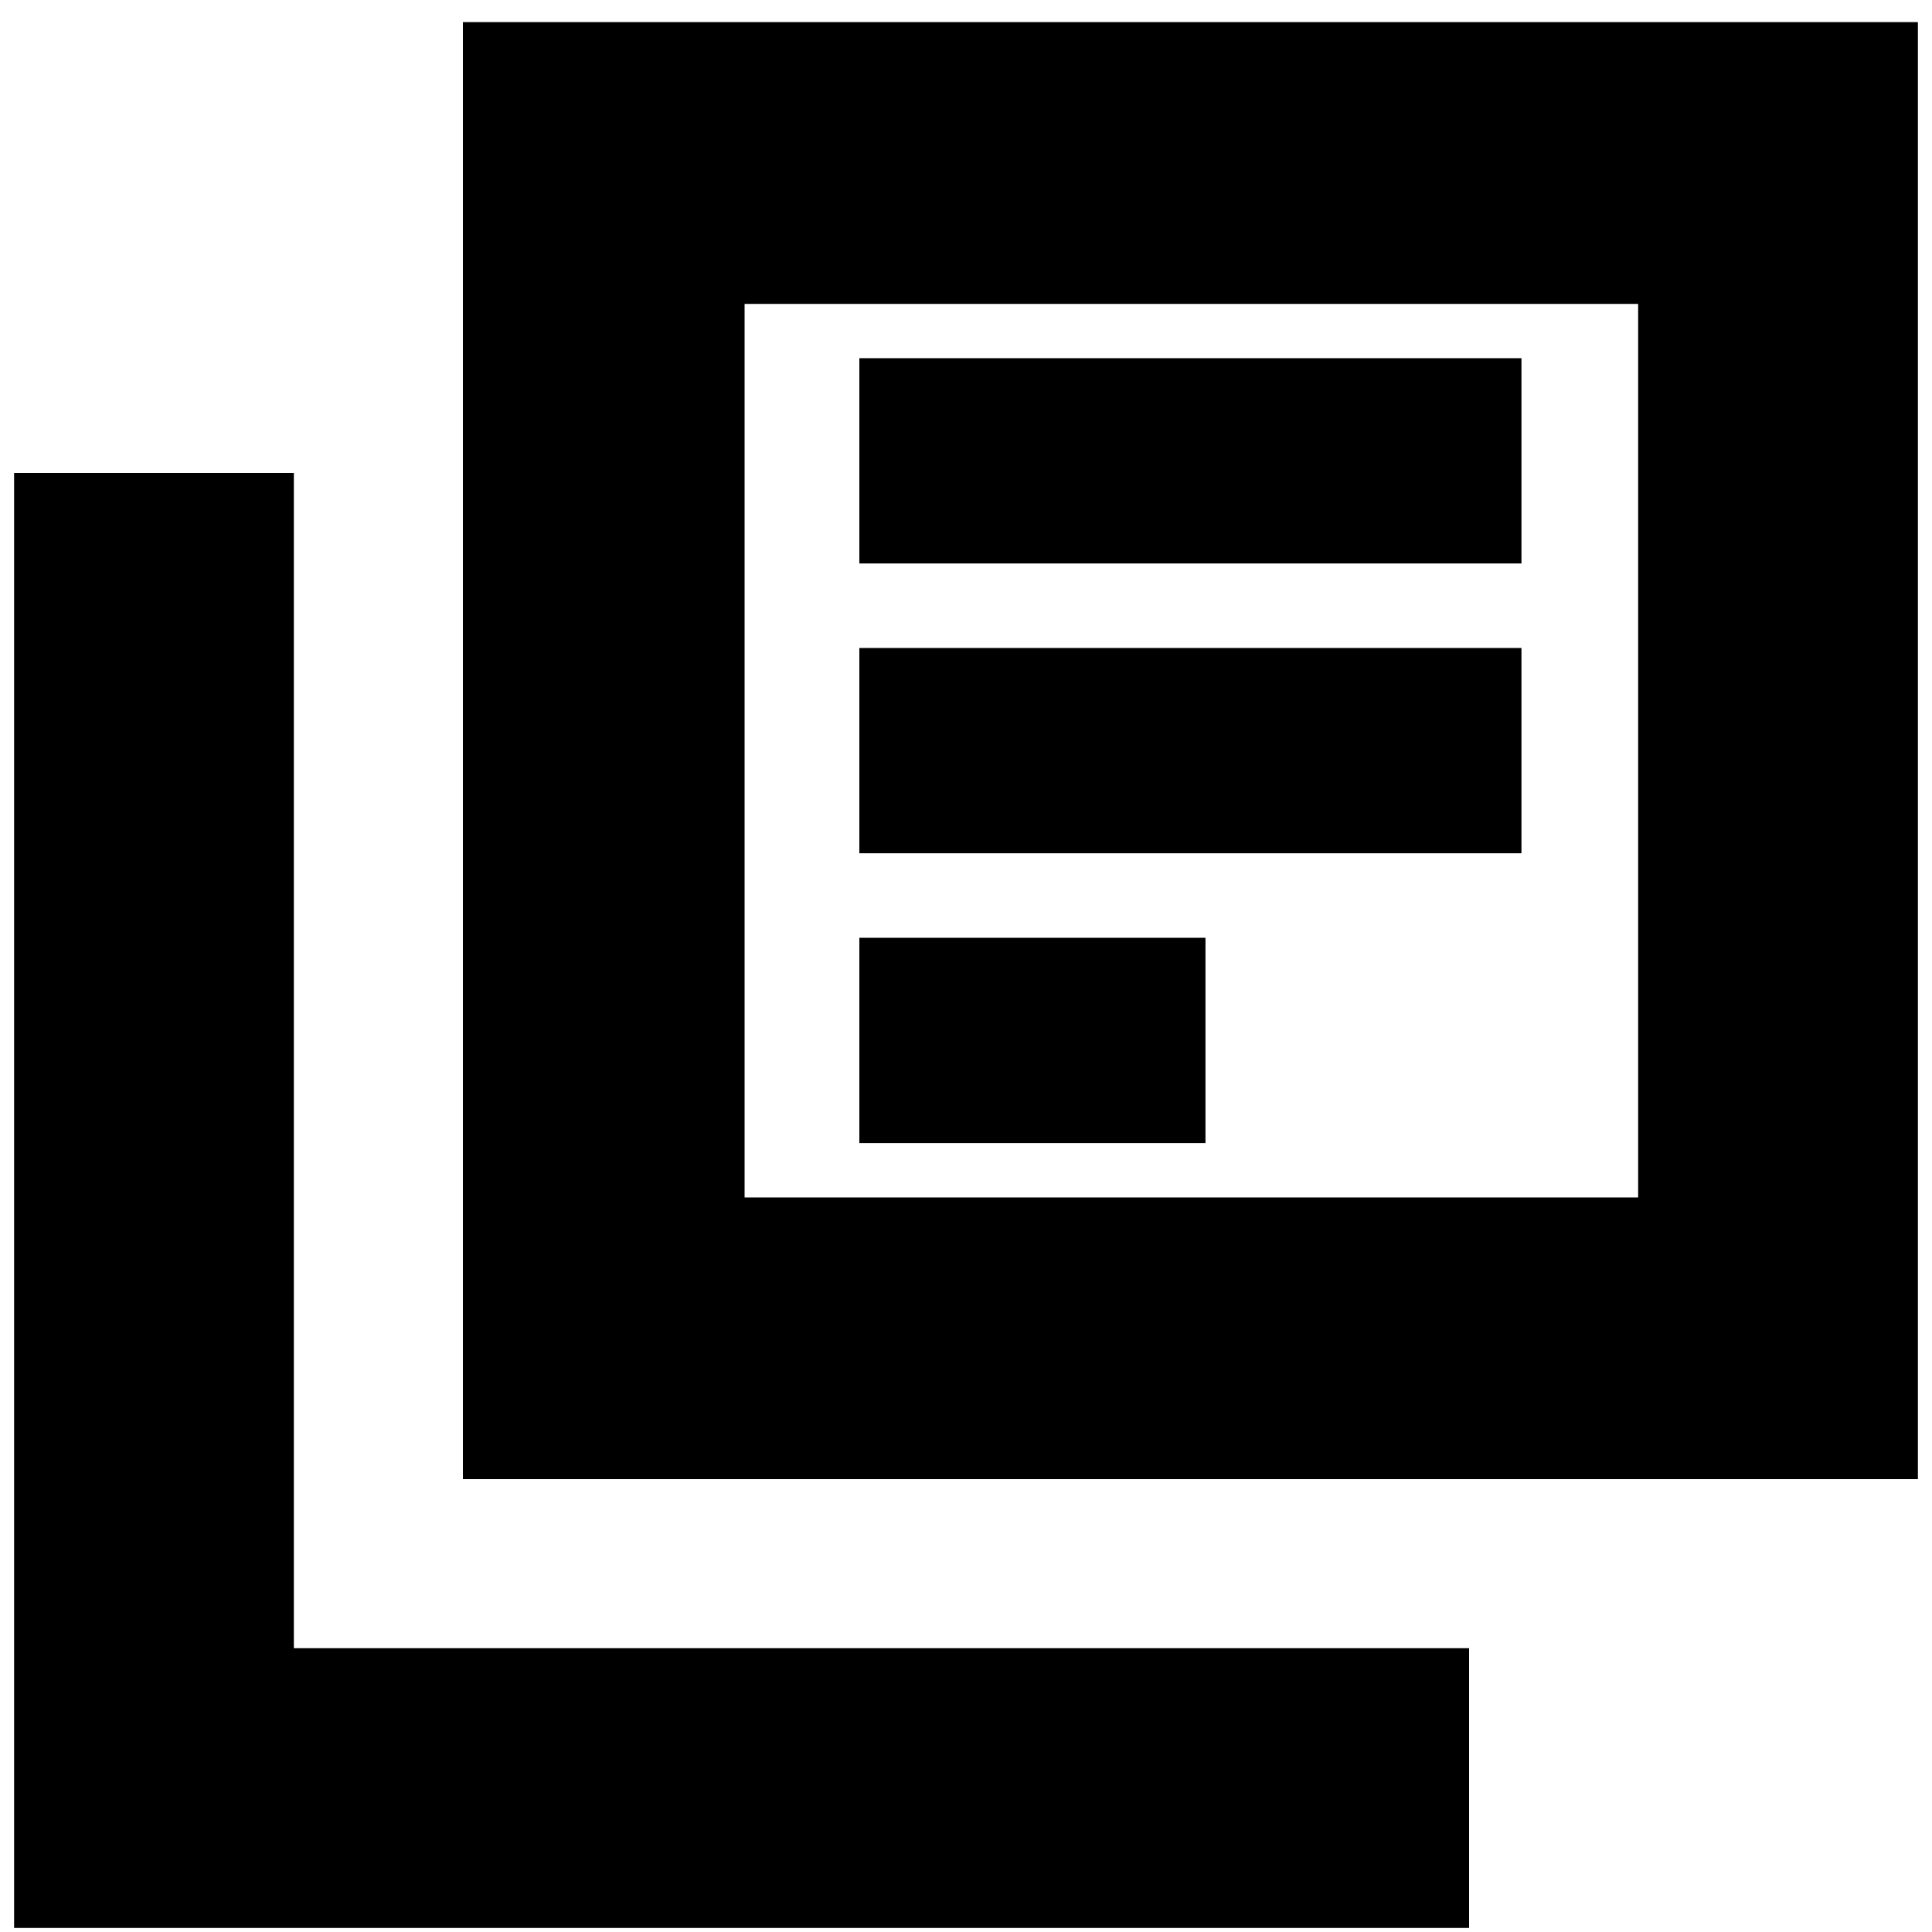 <svg xmlns="http://www.w3.org/2000/svg" height="20" width="20"><path d="M8.896 8.833H15.75V6.708H8.896ZM8.896 11.833H12.479V9.708H8.896ZM8.896 5.833H15.75V3.708H8.896ZM4.792 15.312V0.229H19.854V15.312ZM7.708 12.396H16.958V3.146H7.708ZM0.146 19.958V4.896H3.042V17.062H15.208V19.958ZM7.708 12.396V3.146V12.396Z"/></svg>